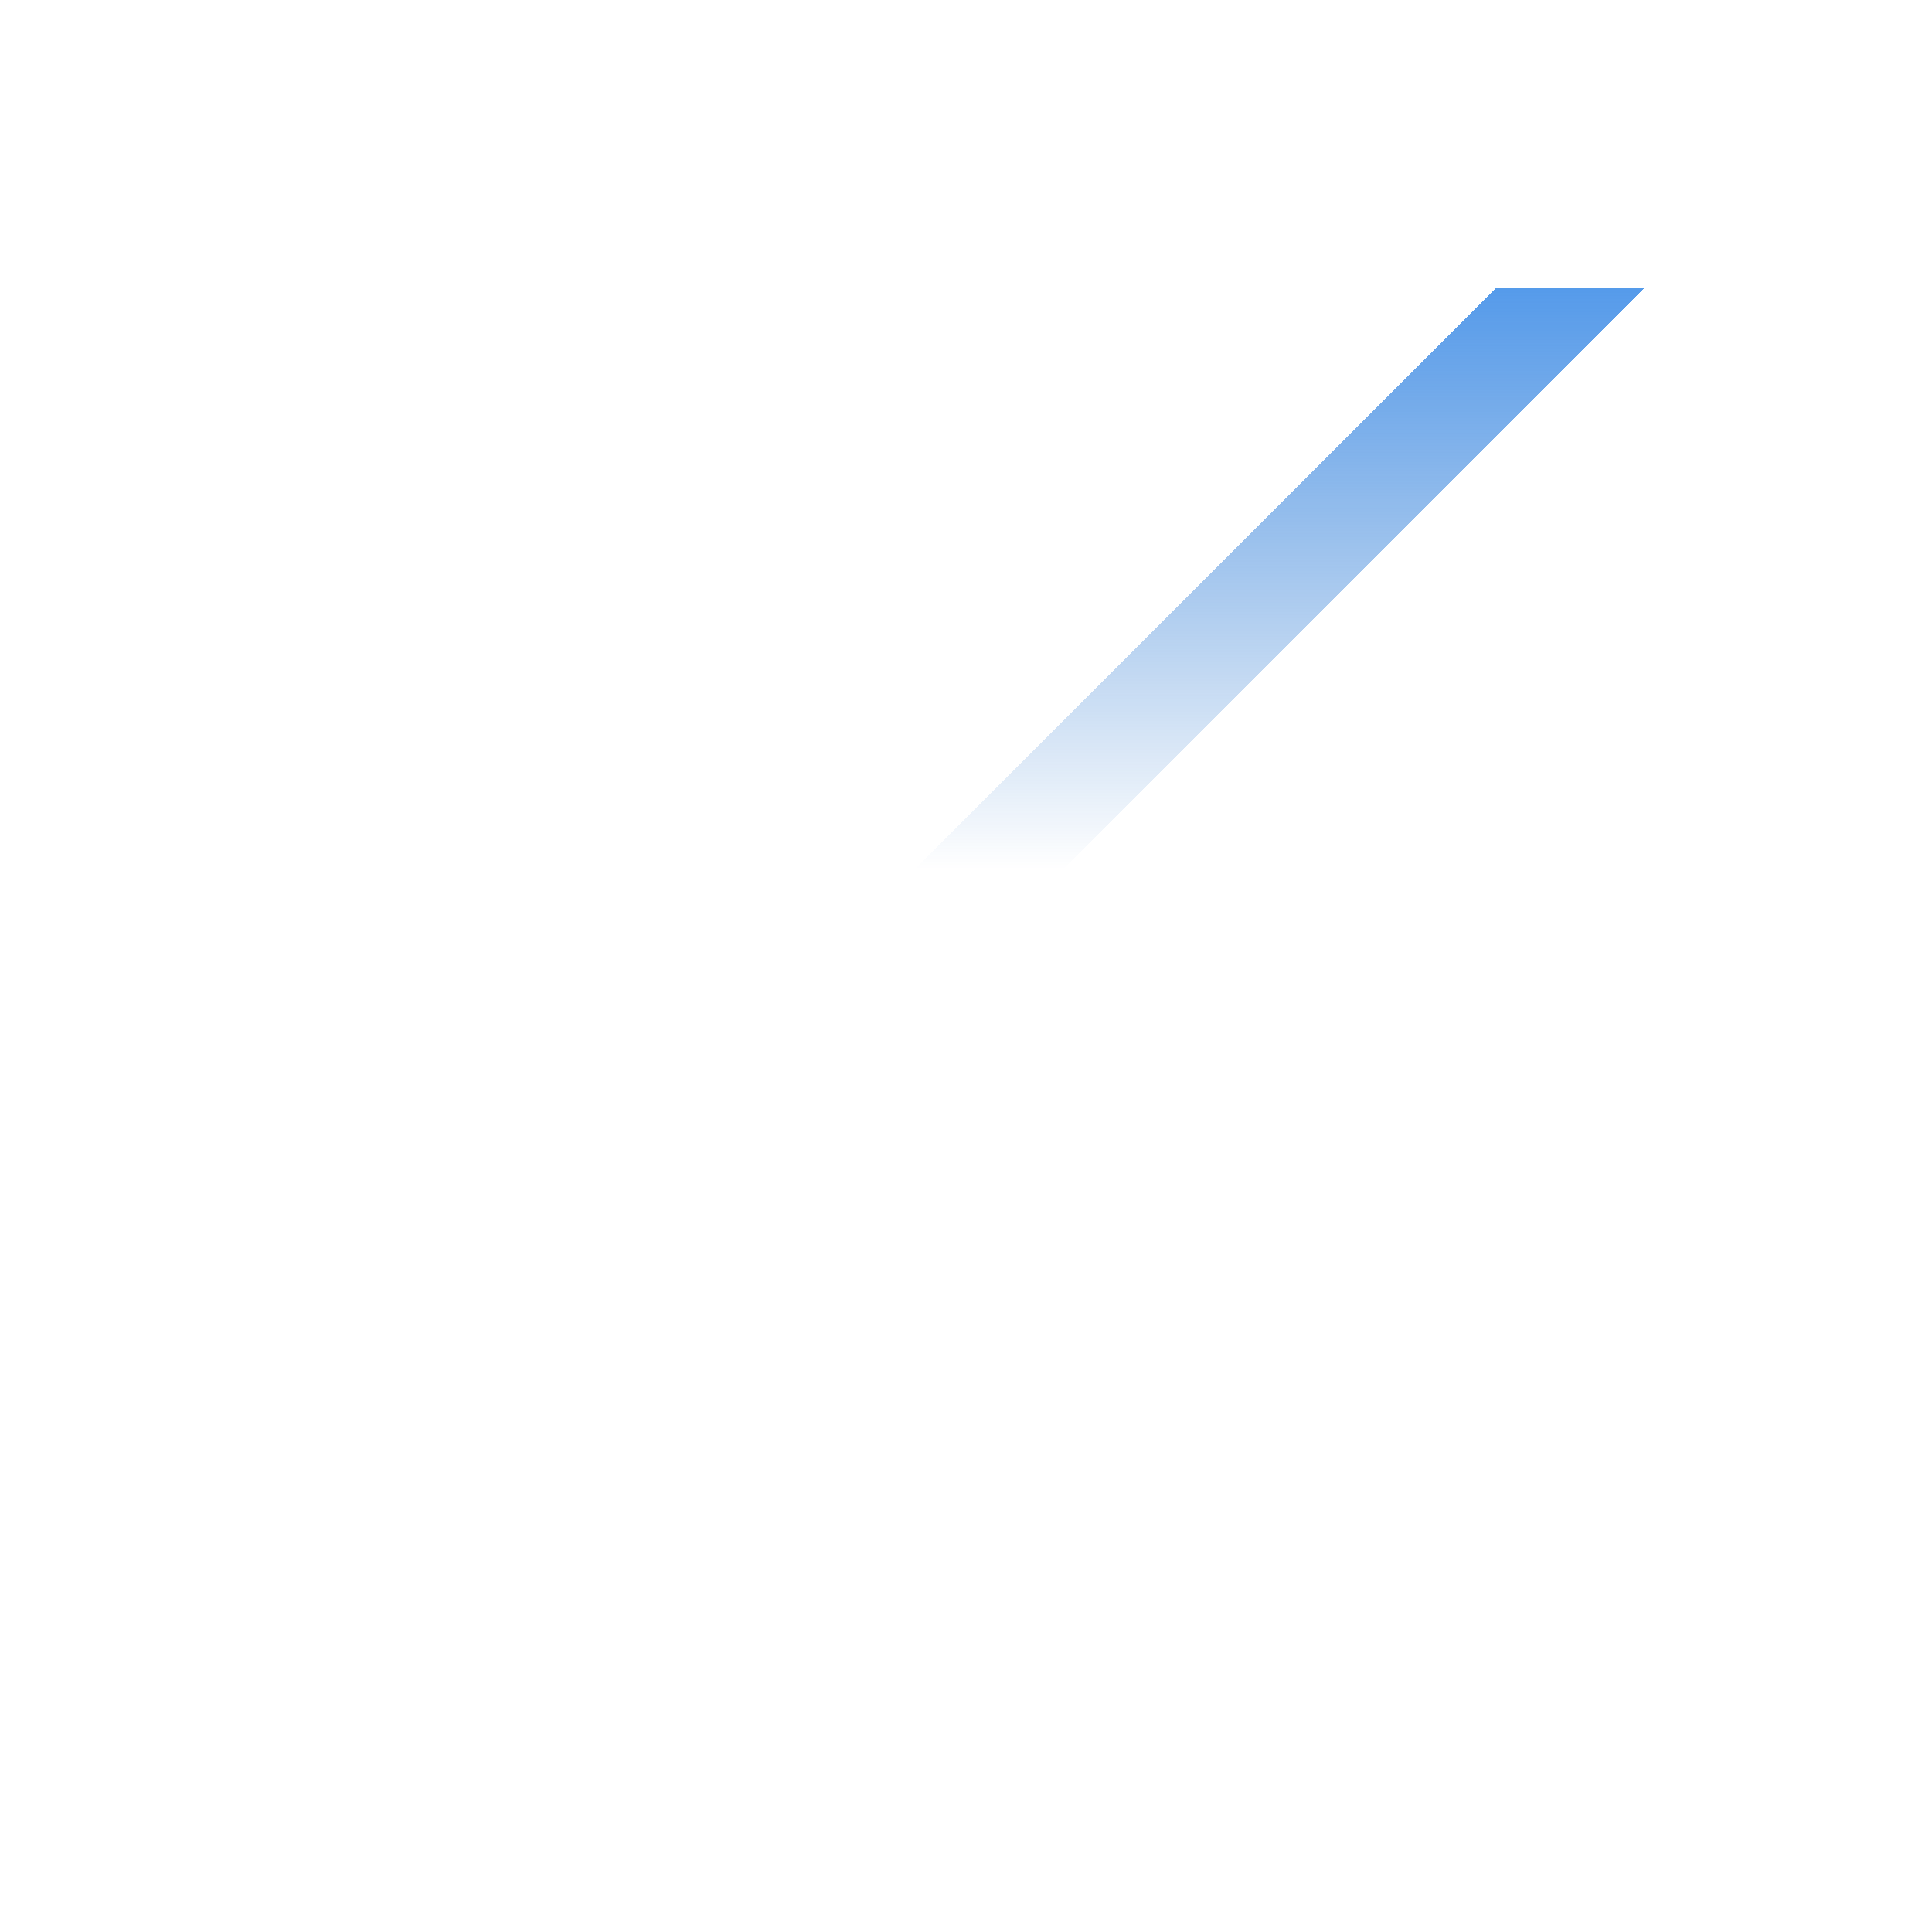 <svg width="201" height="201" viewBox="0 0 201 201" fill="none" xmlns="http://www.w3.org/2000/svg">
<g id="Vector" filter="url(#filter0_d_6711_20613)">
<path d="M30 143L171 2L155.641 2L30 127.641L30 143Z" fill="url(#paint0_linear_6711_20613)" shape-rendering="crispEdges"/>
</g>
<defs>
<filter id="filter0_d_6711_20613" x="0" y="0" width="201" height="201" filterUnits="userSpaceOnUse" color-interpolation-filters="sRGB">
<feFlood flood-opacity="0" result="BackgroundImageFix"/>
<feColorMatrix in="SourceAlpha" type="matrix" values="0 0 0 0 0 0 0 0 0 0 0 0 0 0 0 0 0 0 127 0" result="hardAlpha"/>
<feOffset dy="28"/>
<feGaussianBlur stdDeviation="15"/>
<feComposite in2="hardAlpha" operator="out"/>
<feColorMatrix type="matrix" values="0 0 0 0 0.086 0 0 0 0 0.263 0 0 0 0 0.467 0 0 0 0.22 0"/>
<feBlend mode="multiply" in2="BackgroundImageFix" result="effect1_dropShadow_6711_20613"/>
<feBlend mode="normal" in="SourceGraphic" in2="effect1_dropShadow_6711_20613" result="shape"/>
</filter>
<linearGradient id="paint0_linear_6711_20613" x1="149.001" y1="-20.409" x2="149.001" y2="62.472" gradientUnits="userSpaceOnUse">
<stop stop-color="#1F80F0"/>
<stop offset="1" stop-color="#0059BF" stop-opacity="0"/>
</linearGradient>
</defs>
</svg>
